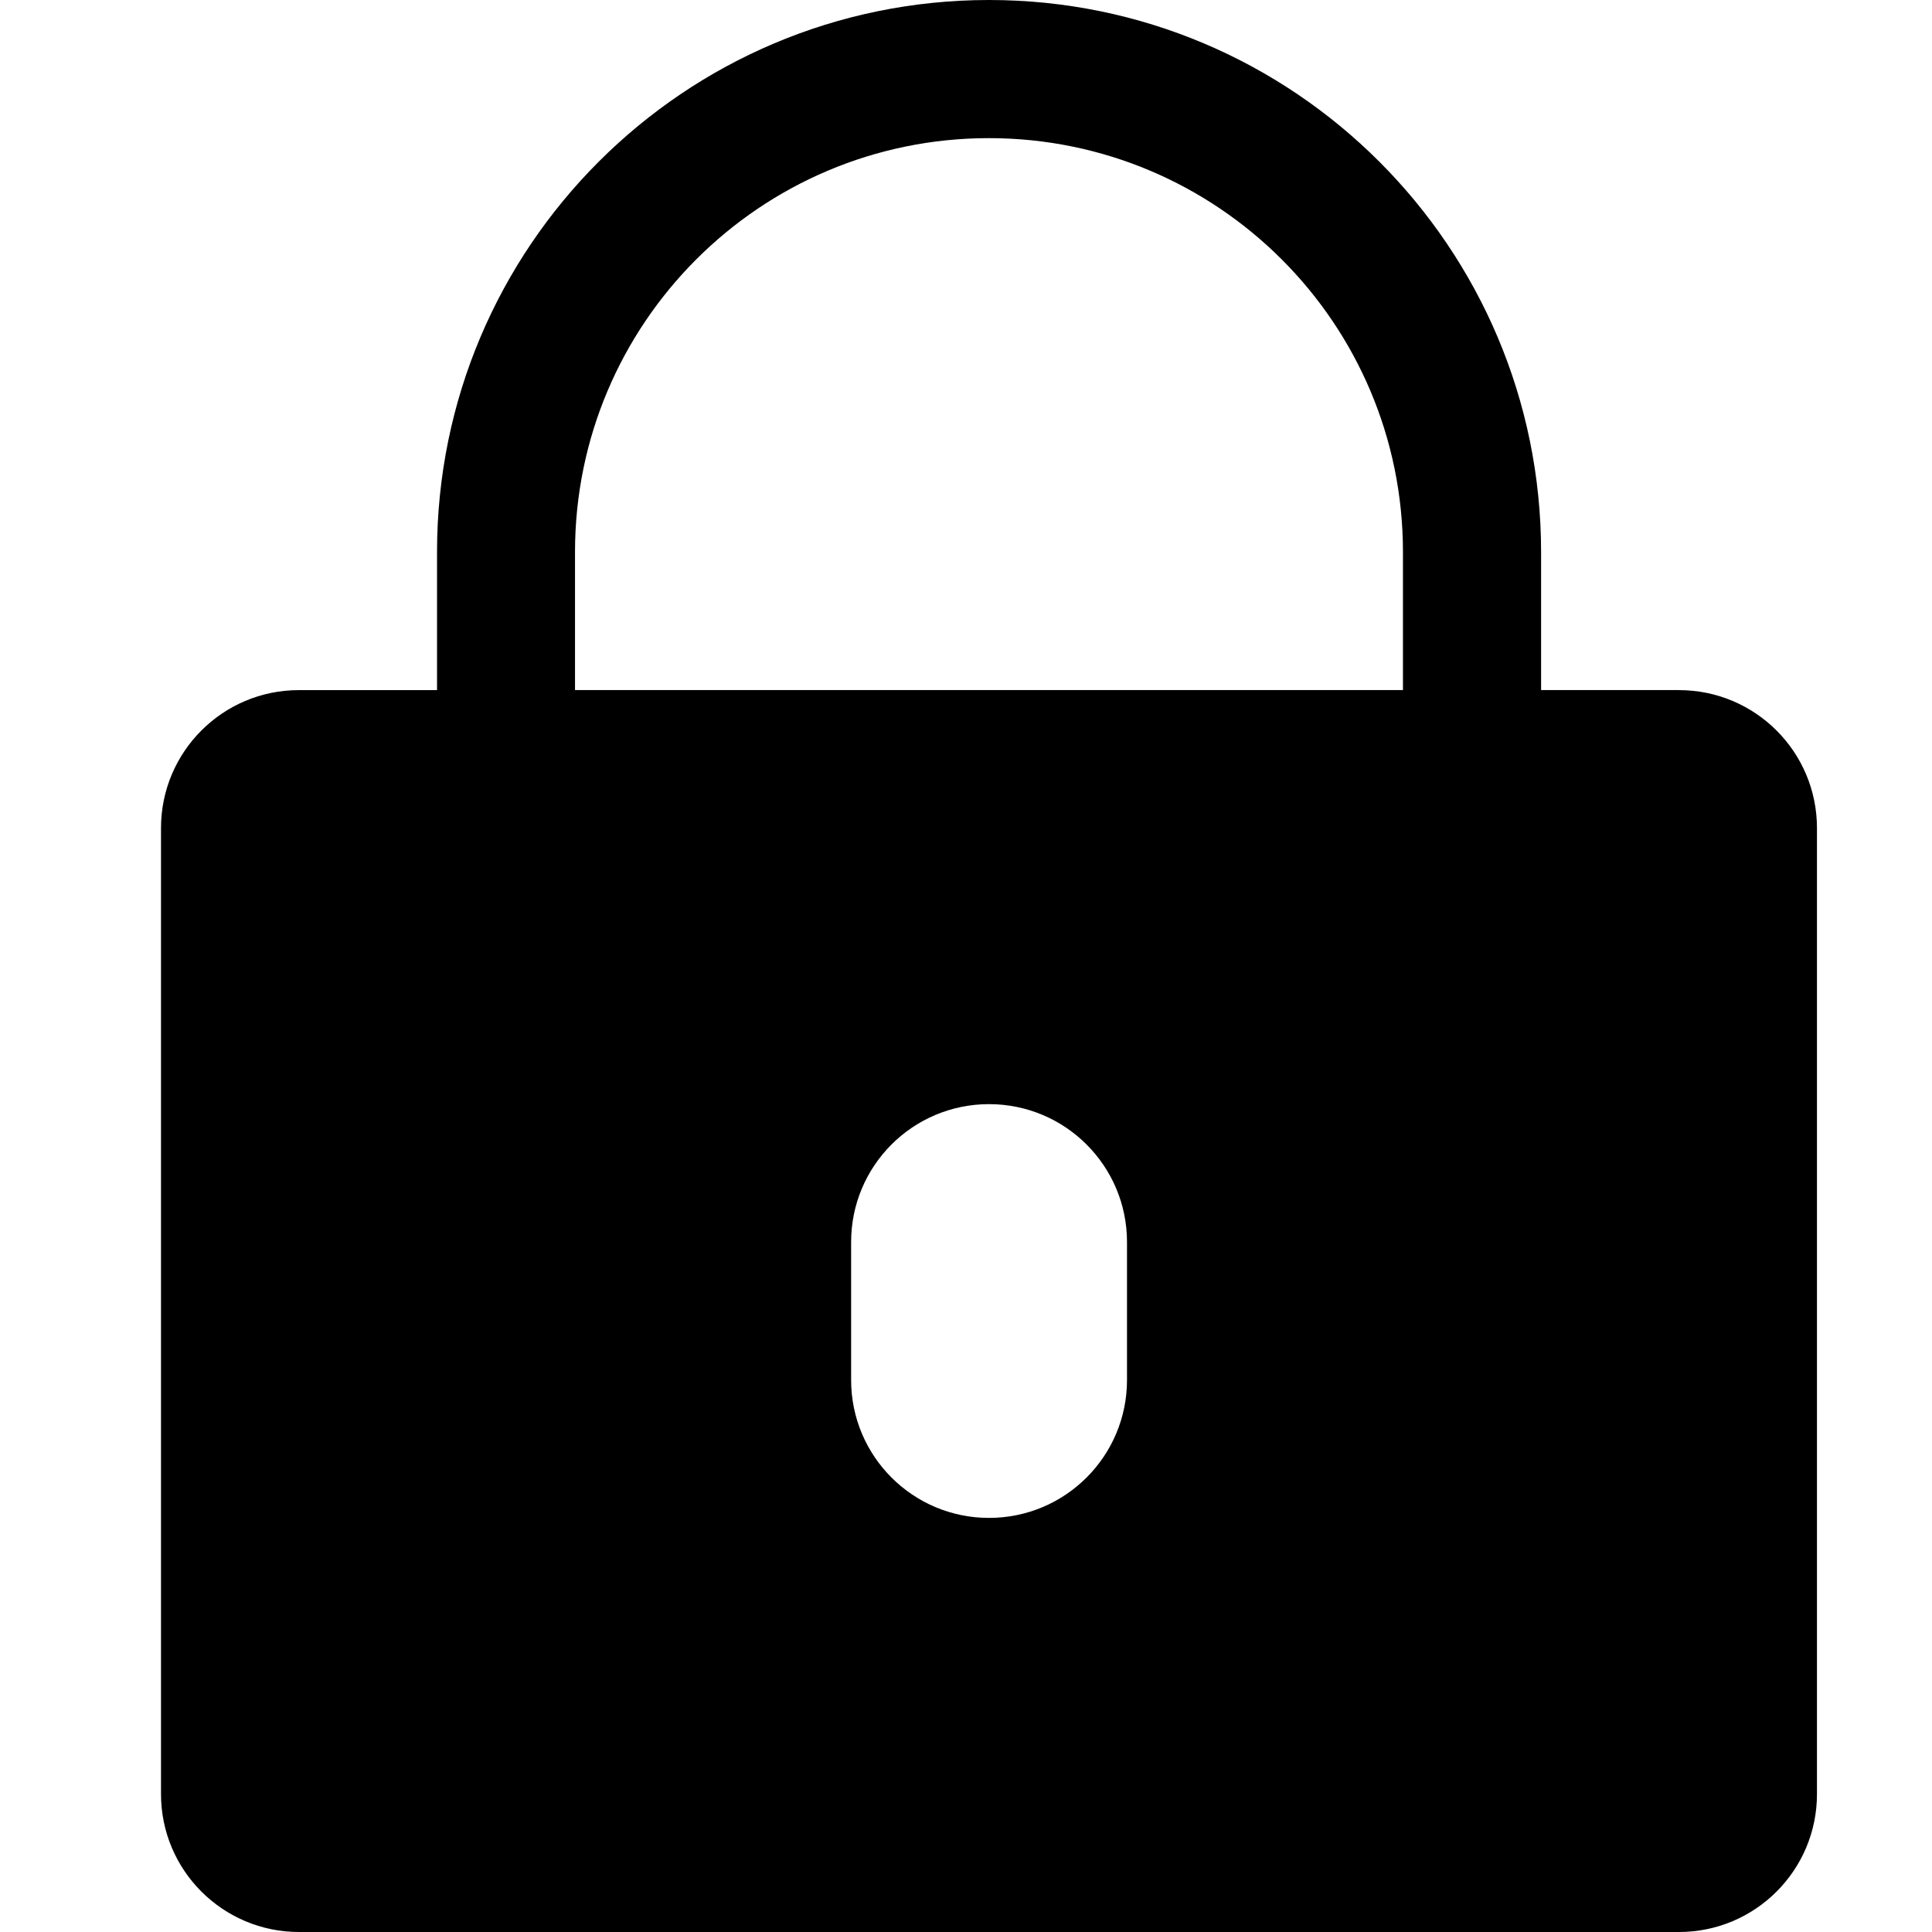<svg viewBox="0 0 24 24"><path d="M17.429 8.572H7.143V6.857c0-2.839 2.303-5.141 5.142-5.141 2.84 0 5.143 2.302 5.143 5.141v1.716zM14 17.143c0 .946-.767 1.713-1.714 1.713-.947 0-1.713-.767-1.713-1.713v-1.714c0-.947.767-1.713 1.713-1.713.947 0 1.714.767 1.714 1.713v1.714zm6.858-8.571h-1.714V6.857C19.143 3.071 16.073 0 12.286 0 8.499 0 5.429 3.071 5.429 6.857v1.716H3.714C2.768 8.572 2 9.339 2 10.287v12C2 23.233 2.768 24 3.714 24h17.143c.947 0 1.714-.767 1.714-1.713v-12c0-.948-.768-1.714-1.714-1.714z" fill-rule="evenodd"/></svg>